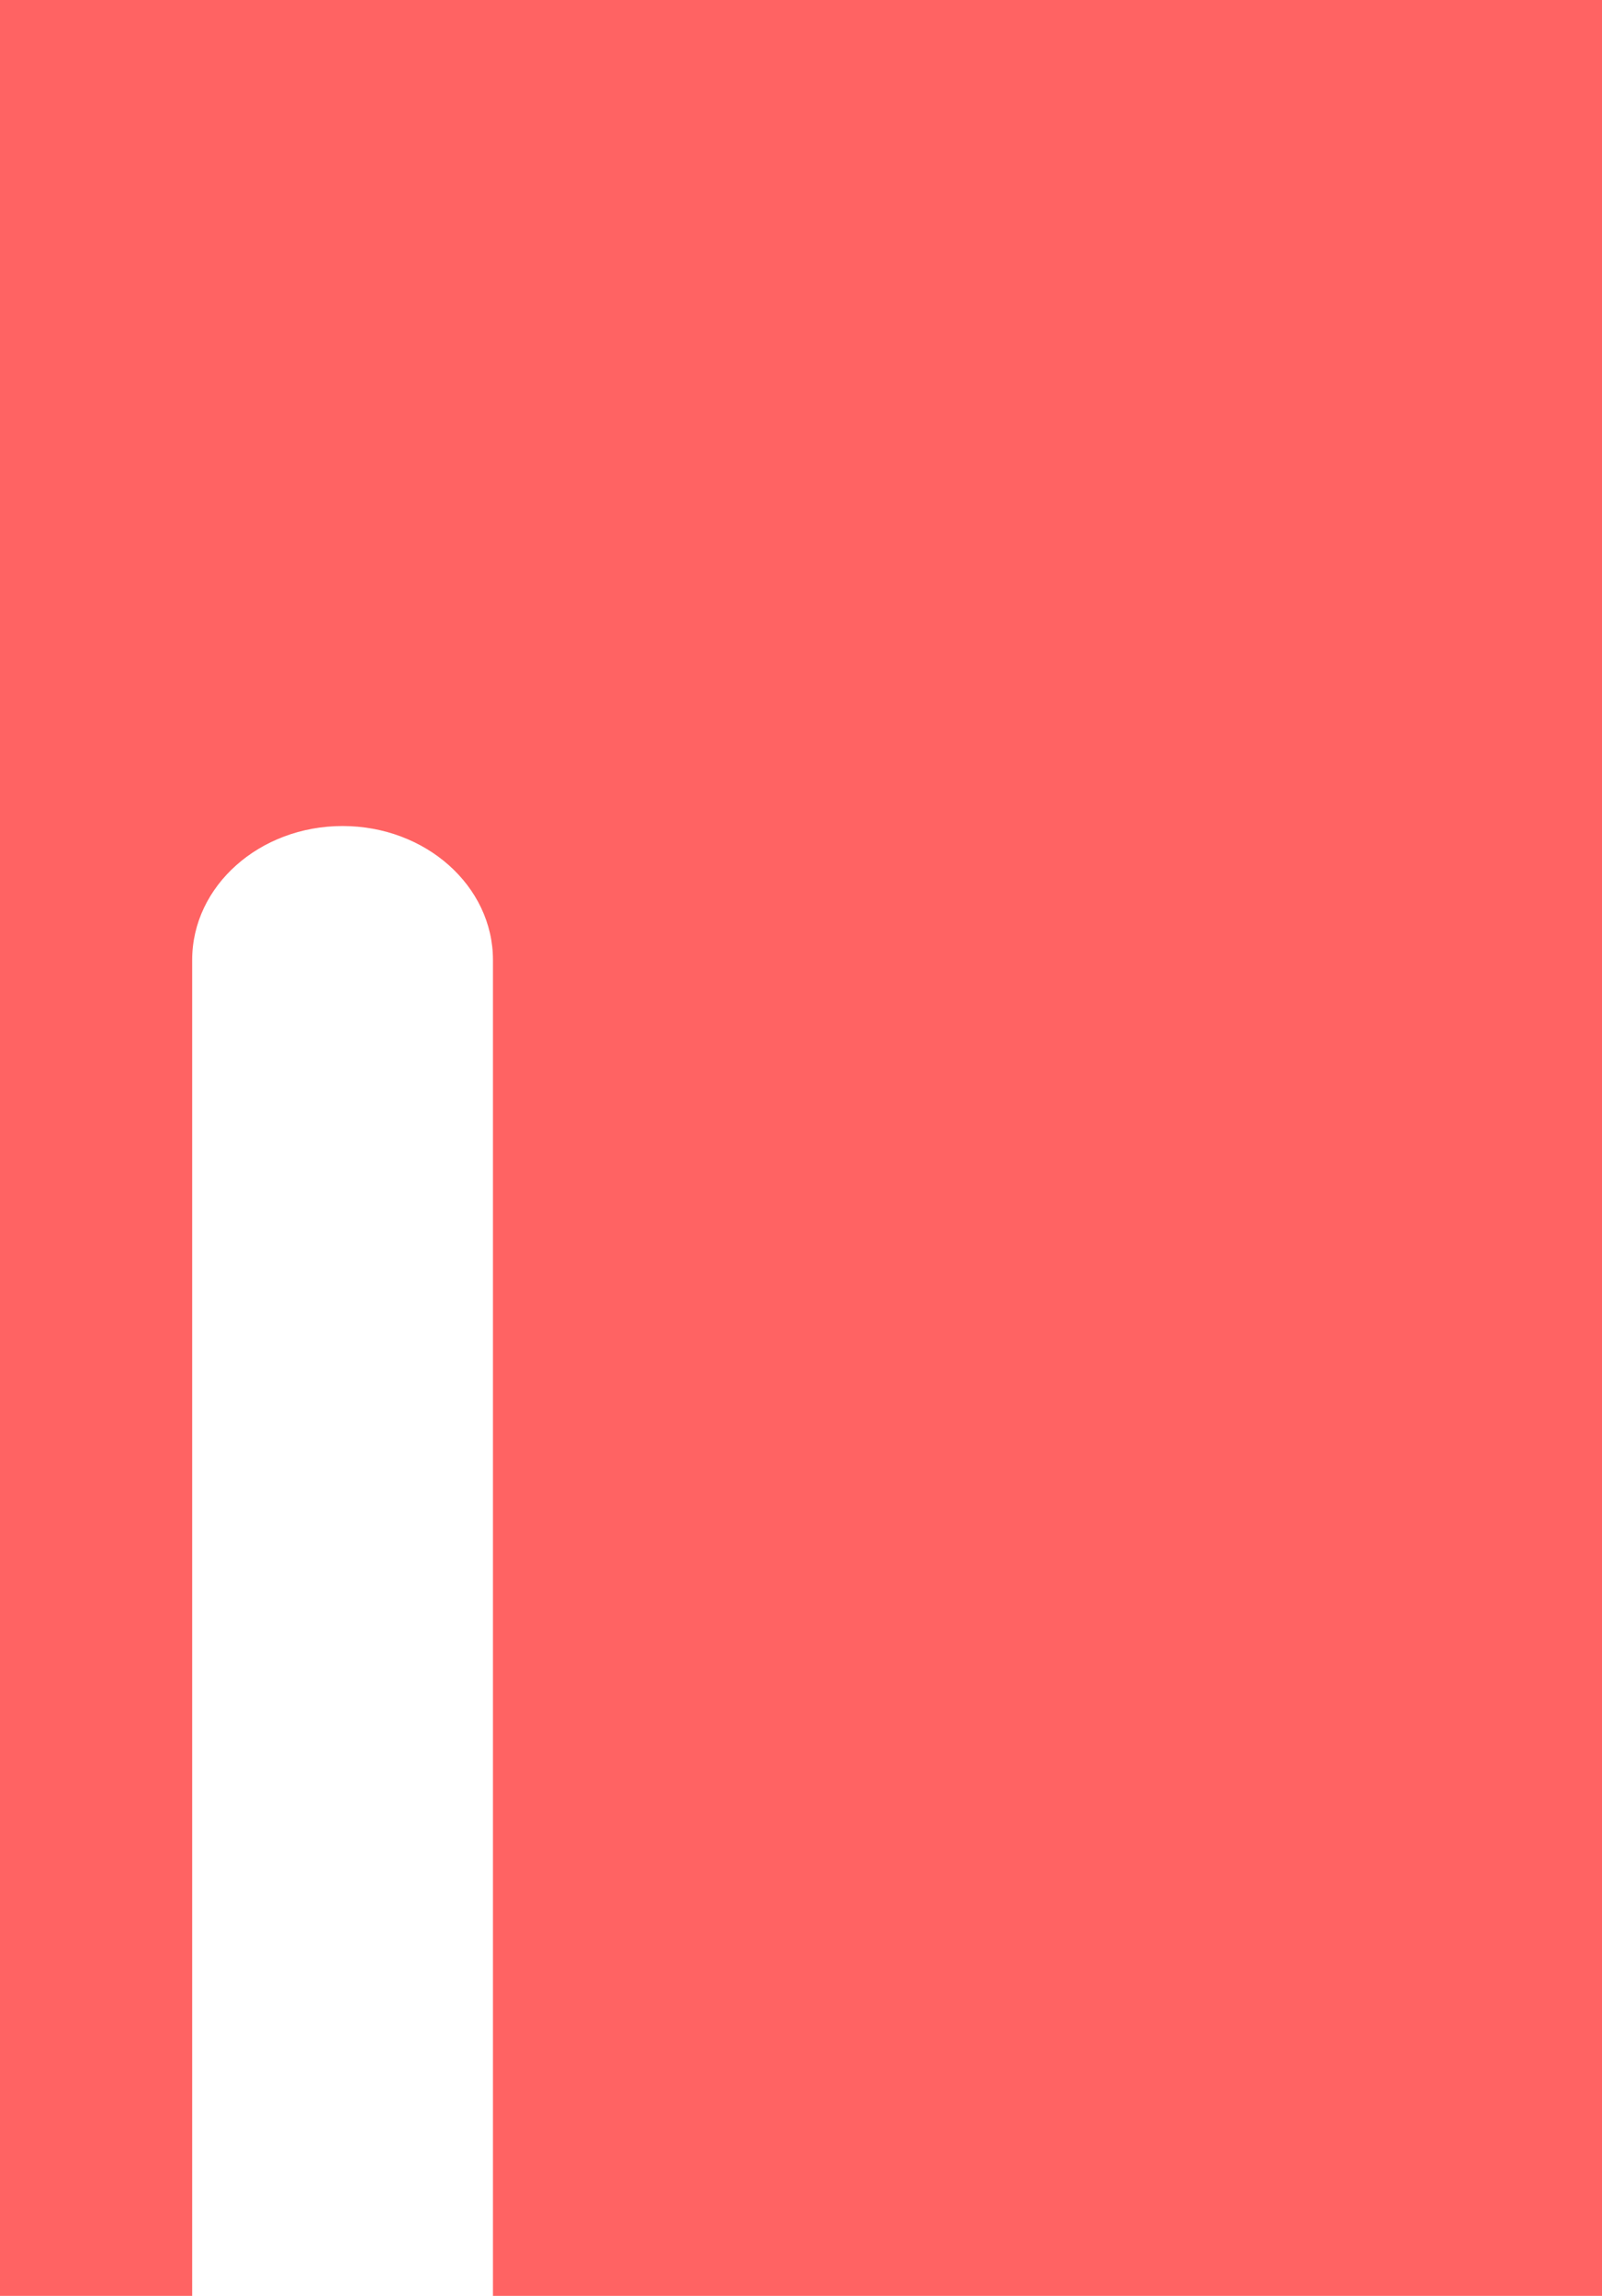 <svg width="275" height="394" viewBox="0 0 275 394" fill="none" xmlns="http://www.w3.org/2000/svg">
<path d="M0 0V394H32.988L32.988 164.742C32.988 152.046 44.547 141.755 58.804 141.755C73.062 141.755 84.621 152.046 84.621 164.742L84.621 394L275 394V0L0 0Z" fill="#FF6363"/>
</svg>
